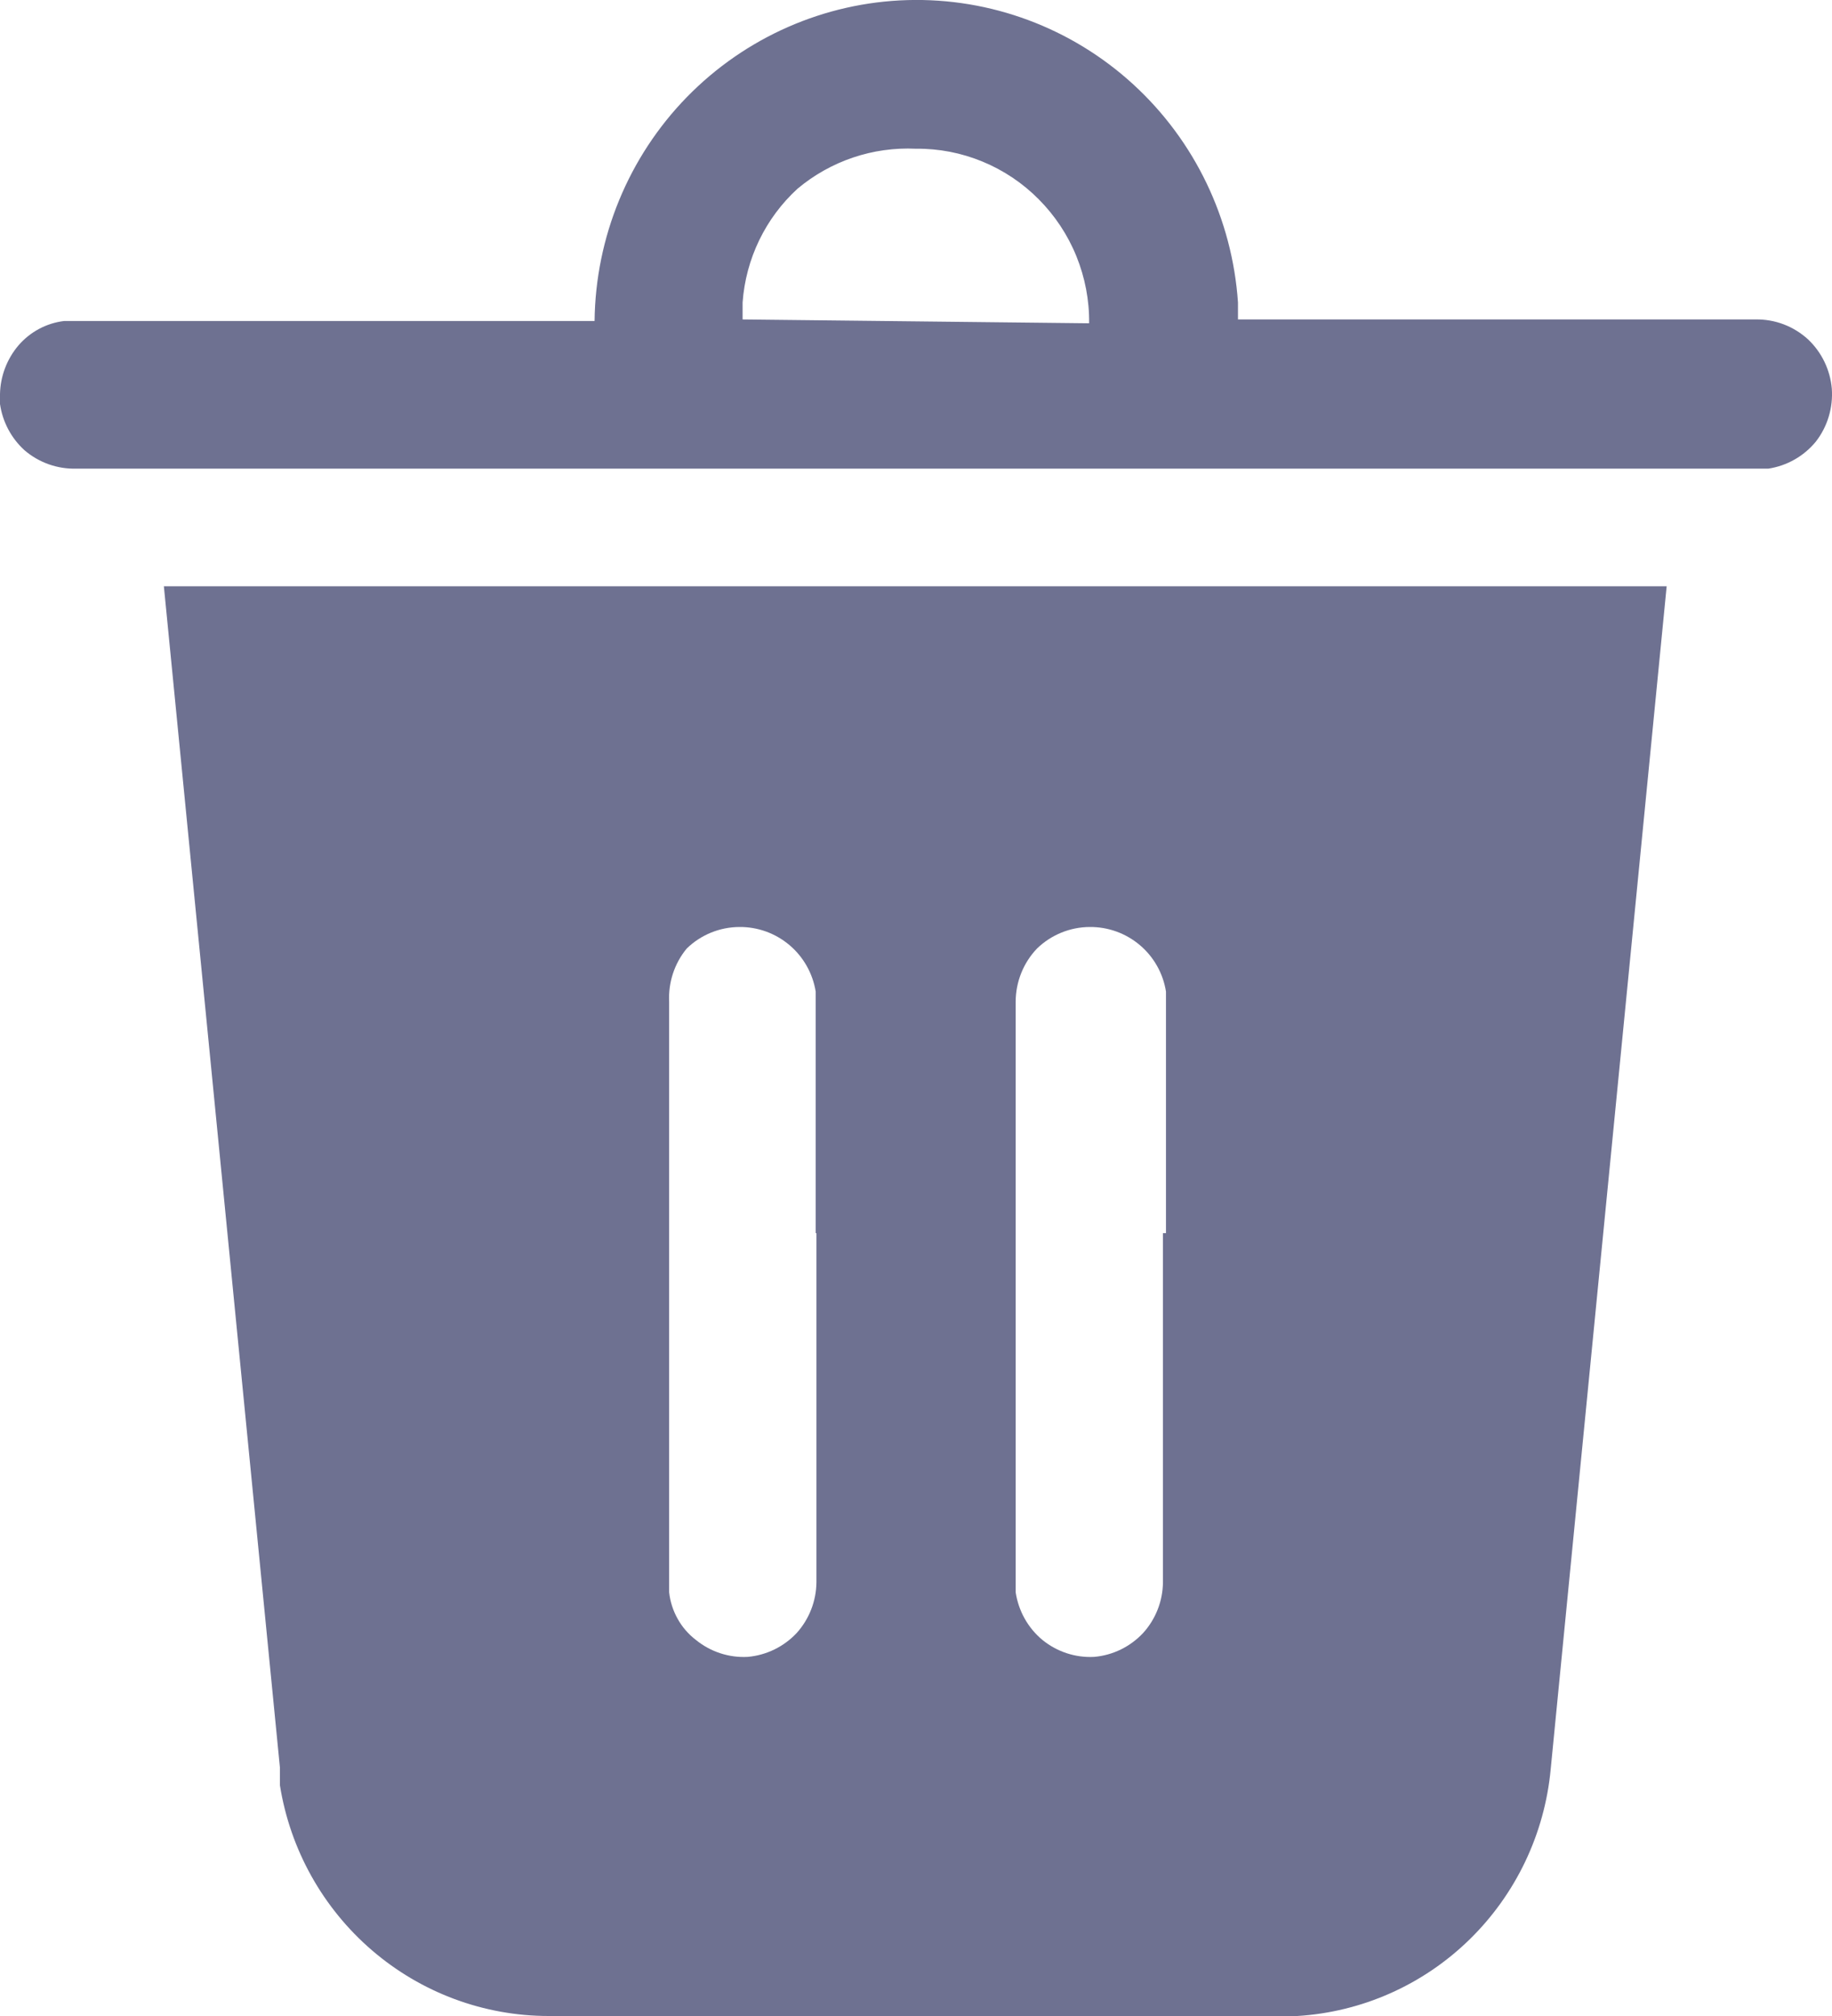 <svg width="20" height="22" viewBox="0 0 20 22" fill="none" xmlns="http://www.w3.org/2000/svg">
<path d="M18.331 5.114H19.306C19.508 5.083 19.692 4.979 19.823 4.82C19.951 4.656 20.013 4.449 19.998 4.241C19.98 4.036 19.888 3.845 19.739 3.704C19.582 3.56 19.377 3.482 19.165 3.486H13.515V3.301C13.453 2.388 13.043 1.535 12.371 0.92C11.698 0.304 10.815 -0.025 9.907 0.001C8.999 0.027 8.136 0.407 7.499 1.059C6.862 1.712 6.501 2.588 6.491 3.503H0.7C0.506 3.526 0.328 3.622 0.2 3.771C0.075 3.919 0.004 4.106 0 4.3L0 4.409C0.028 4.603 0.122 4.781 0.267 4.913C0.424 5.048 0.626 5.12 0.833 5.114H18.331ZM8.107 3.486V3.301C8.141 2.825 8.356 2.38 8.707 2.059C9.069 1.756 9.529 1.601 9.999 1.623C10.248 1.62 10.495 1.668 10.725 1.763C10.956 1.858 11.165 1.998 11.341 2.176C11.517 2.353 11.657 2.564 11.751 2.796C11.845 3.028 11.893 3.277 11.89 3.528L8.107 3.486Z" fill="#6E7191"/>
<path d="M1.789 6.398L3.056 19.29V19.483C3.168 20.185 3.525 20.823 4.063 21.285C4.6 21.746 5.283 22 5.989 22H14.163C14.867 21.957 15.533 21.662 16.04 21.168C16.547 20.674 16.863 20.014 16.929 19.306L18.195 6.398H1.789ZM8.913 13.457V17.267C8.911 17.472 8.834 17.669 8.697 17.821C8.557 17.97 8.367 18.063 8.163 18.081C7.958 18.092 7.757 18.026 7.597 17.896C7.516 17.834 7.448 17.756 7.398 17.666C7.348 17.577 7.316 17.478 7.305 17.376V10.931C7.295 10.72 7.363 10.513 7.497 10.351C7.651 10.201 7.857 10.117 8.072 10.116C8.271 10.114 8.465 10.184 8.618 10.313C8.771 10.442 8.873 10.623 8.905 10.821V13.457H8.913ZM12.696 13.457V17.267C12.694 17.472 12.617 17.669 12.479 17.821C12.339 17.97 12.15 18.063 11.946 18.081C11.741 18.092 11.54 18.026 11.38 17.896C11.222 17.765 11.119 17.58 11.088 17.376V10.931C11.089 10.714 11.172 10.507 11.321 10.351C11.476 10.201 11.682 10.117 11.896 10.116C12.096 10.114 12.29 10.184 12.443 10.313C12.596 10.442 12.698 10.623 12.729 10.821V13.457H12.696Z" fill="#6E7191"/>
</svg>

